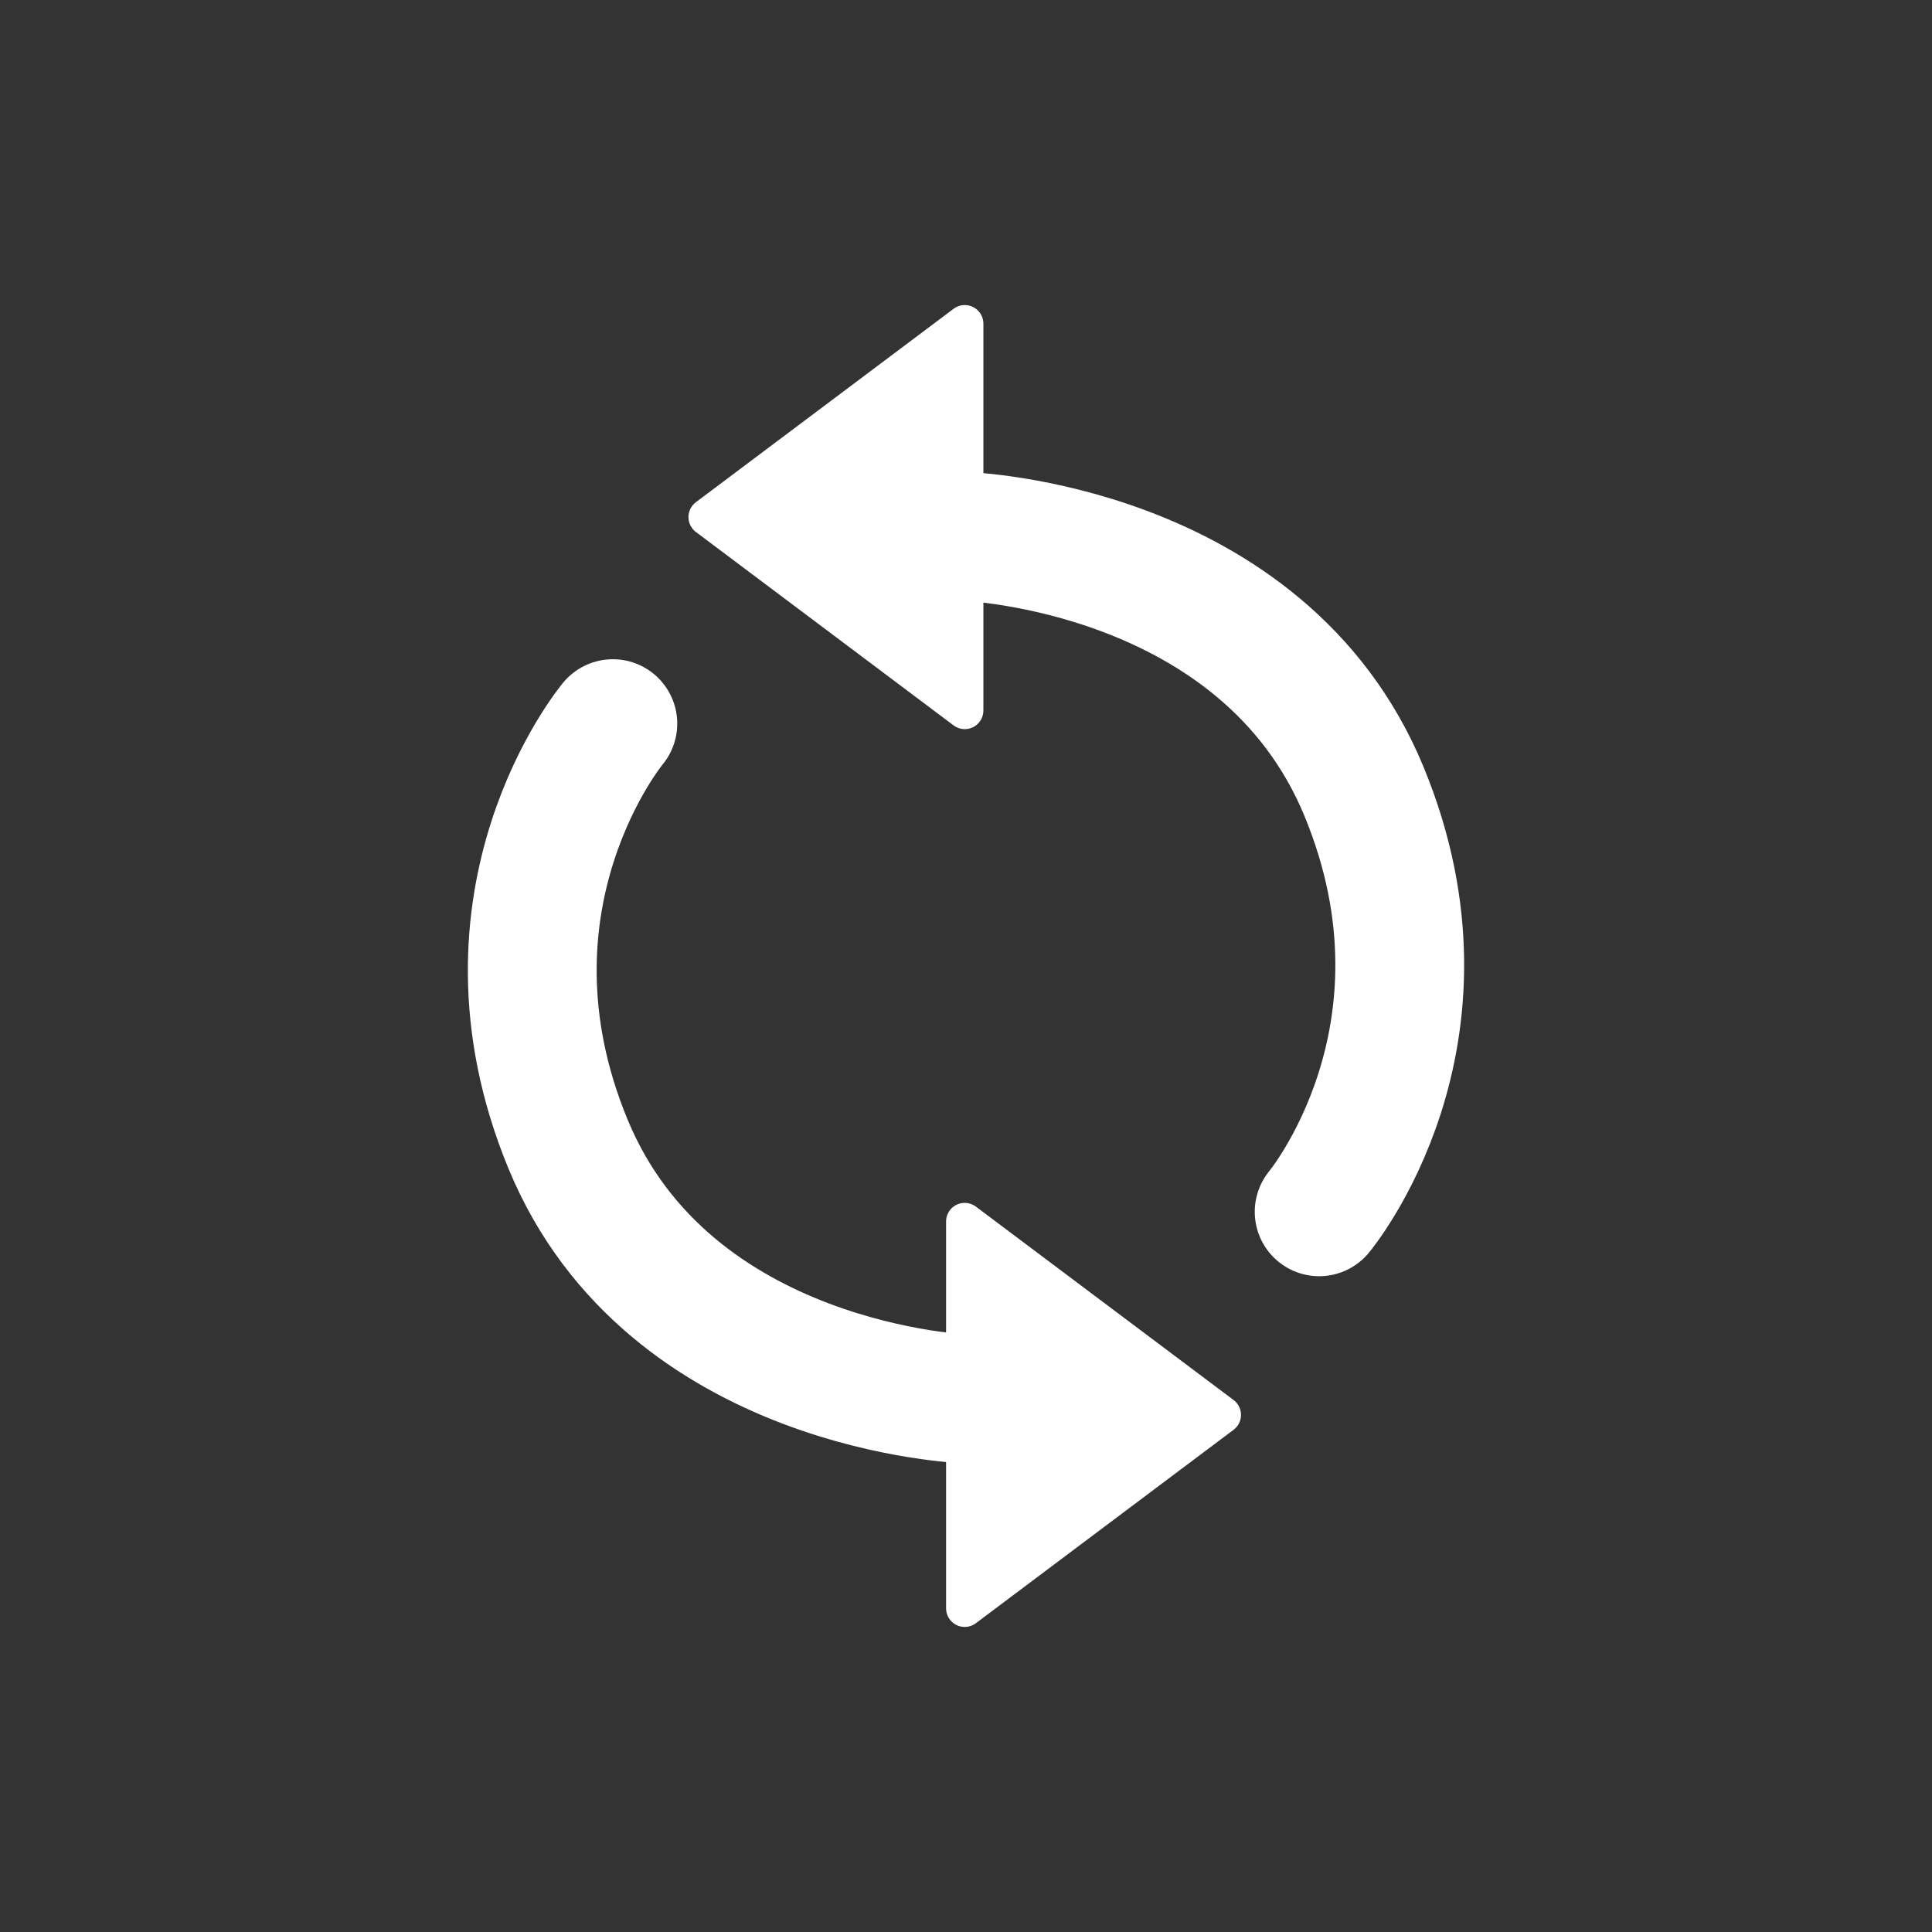 <svg id="reset" xmlns="http://www.w3.org/2000/svg" xmlns:xlink="http://www.w3.org/1999/xlink" viewBox="0 0 300 300" shape-rendering="geometricPrecision" text-rendering="geometricPrecision"><rect x="0" y="0" width="300" height="300" fill="#333333" stroke="none"/><g id="reset-s-g1" transform="translate(-.197-14.866)"><polygon id="reset-s-polygon1" points="0,-19.616 25.981,15 -25.981,15 0,-19.616" transform="matrix(0-1.156 1.156 0 132.666 95.16)" stroke="#fff" stroke-width="5" stroke-linejoin="round" fill="#fff"/><polygon id="reset-s-polygon2" points="0,-19.616 25.981,15 -25.981,15 0,-19.616" transform="matrix(0 1.156-1.156 0 167.334 234.572)" stroke="#fff" stroke-width="5" stroke-linejoin="round" fill="#fff"/><path id="reset-s-path1" d="M150,98.16c0,0,46.261,1.505,61.994,39.591s-6.959,65.283-6.959,65.283" transform="translate(0 0)" fill="none" stroke="#fff" stroke-width="20" stroke-linecap="round"/><path id="reset-s-path2" d="M150,98.16c0,0,46.261,1.505,61.994,39.591s-6.959,65.283-6.959,65.283" transform="matrix(-1 0 0-1 300.393 330.266)" fill="none" stroke="#fff" stroke-width="20" stroke-linecap="round"/></g></svg>
